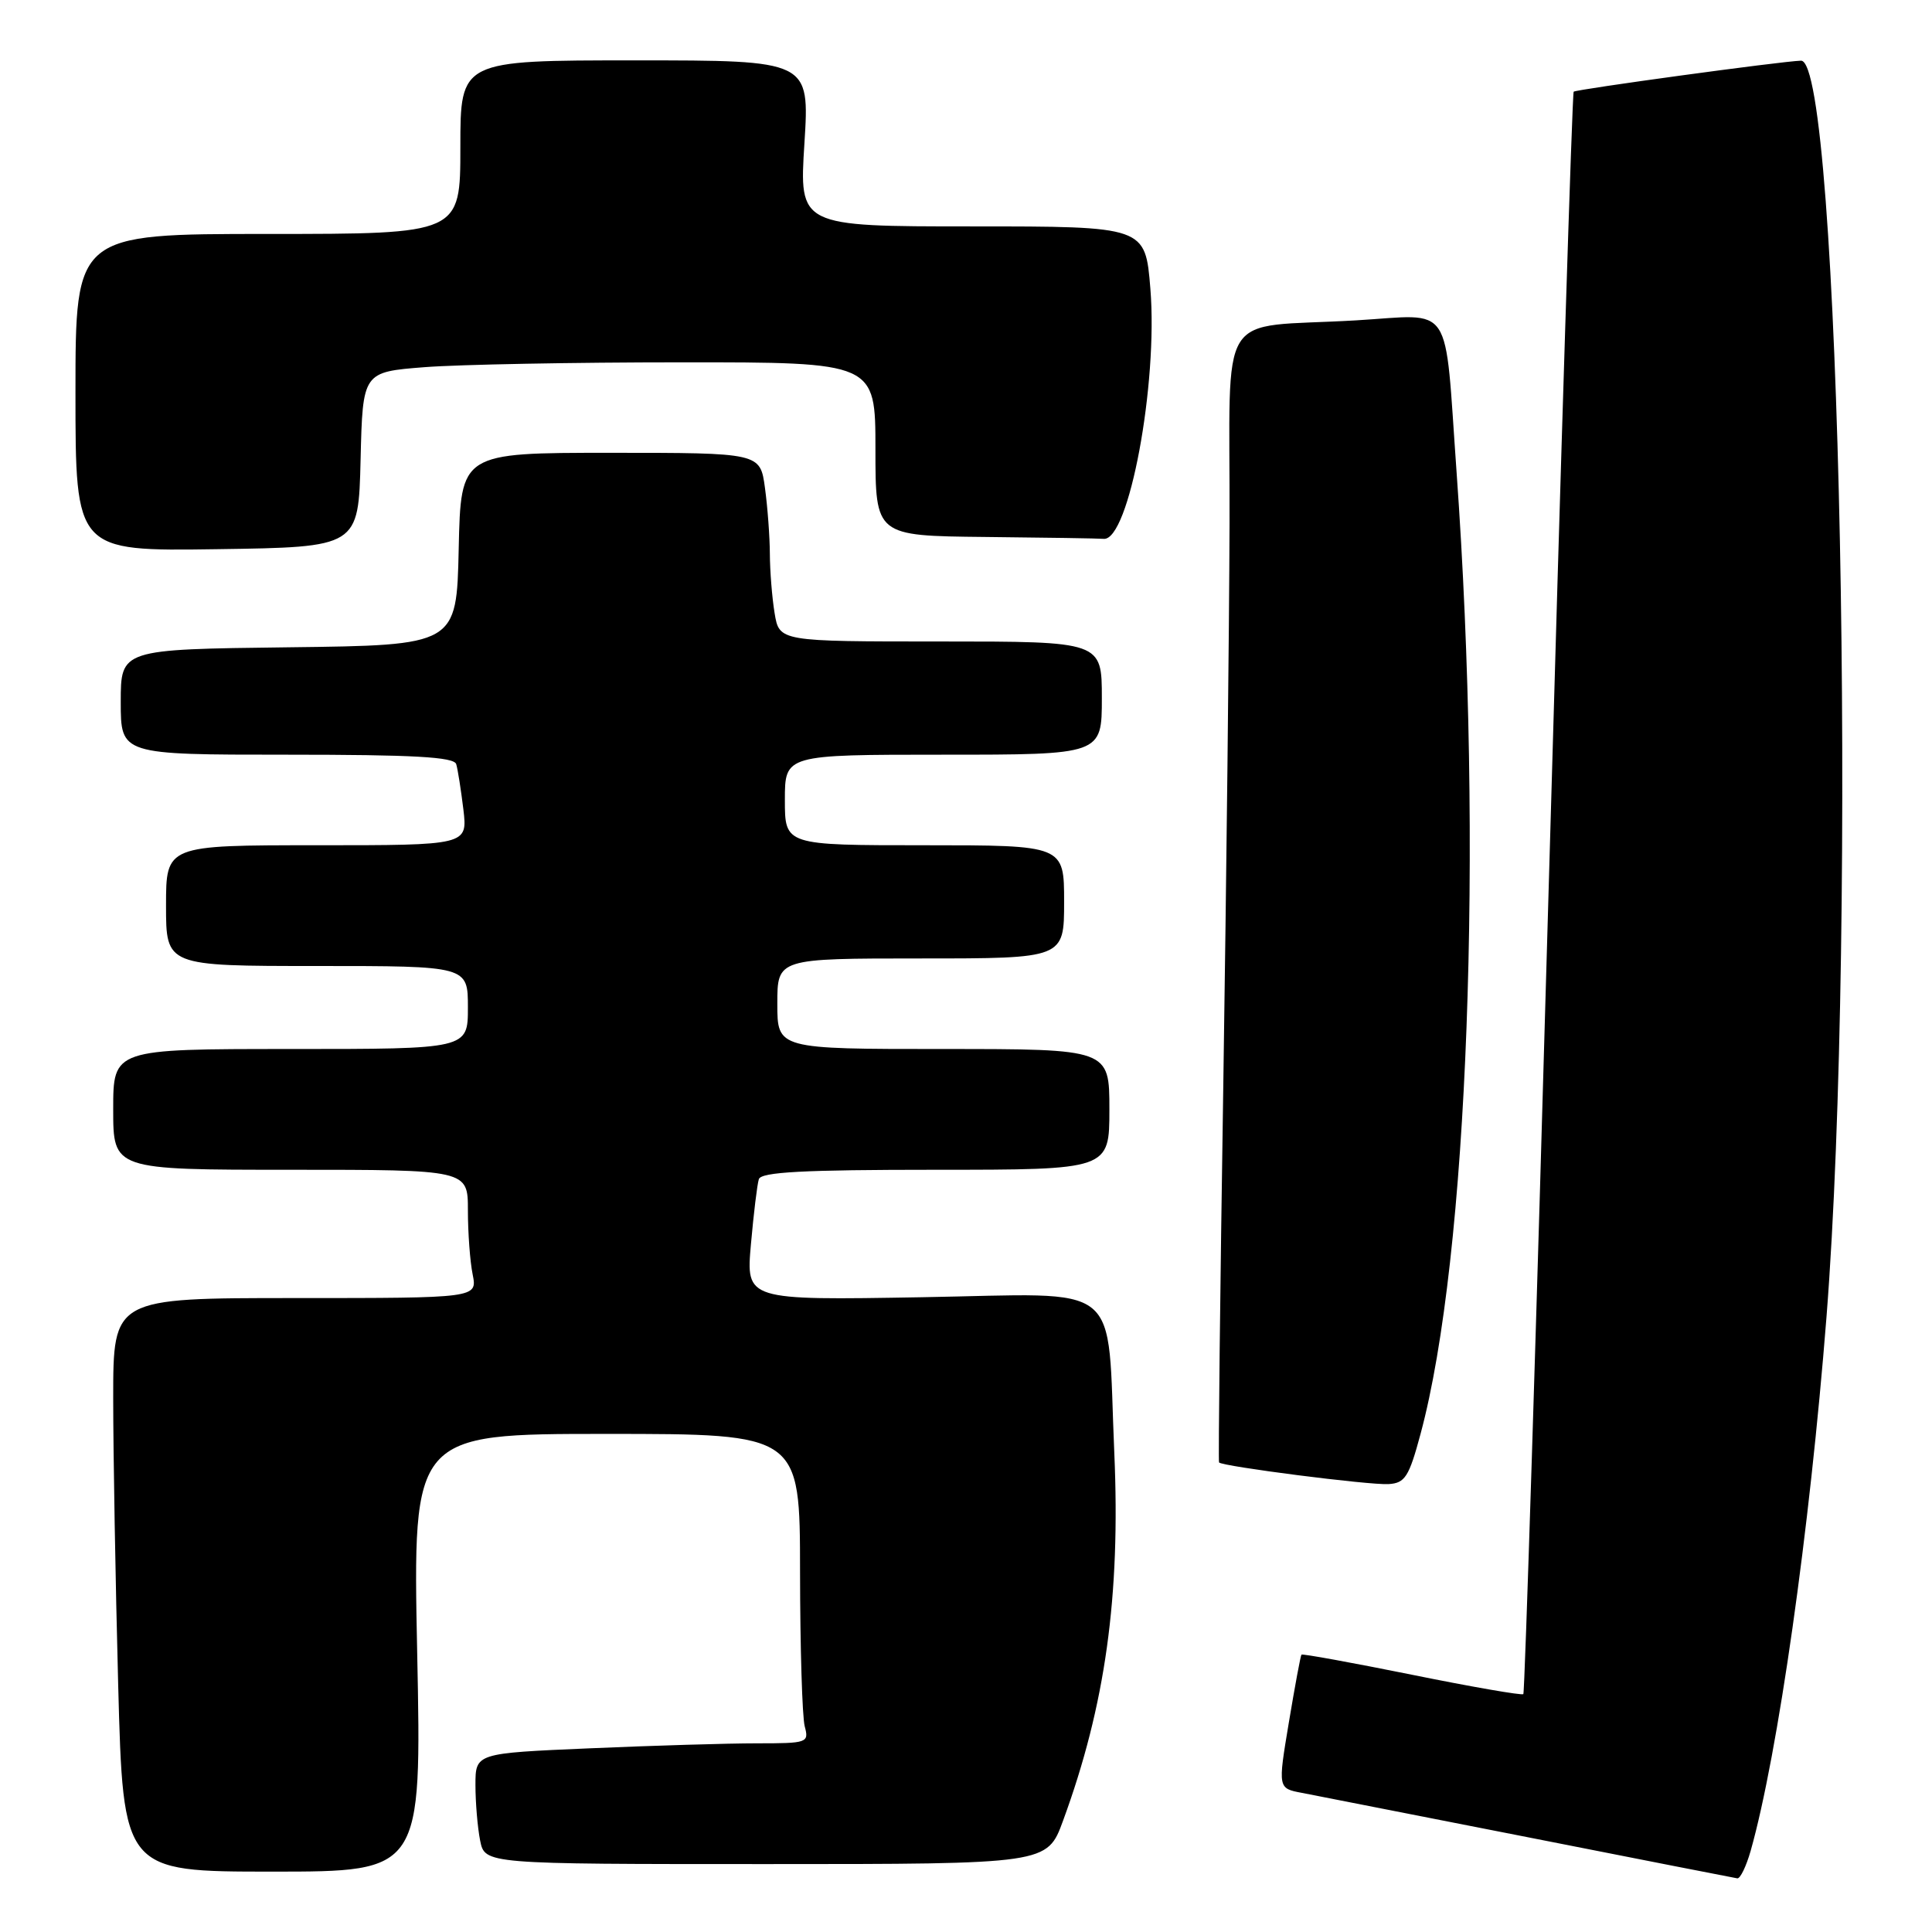 <?xml version="1.0" encoding="UTF-8" standalone="no"?>
<!DOCTYPE svg PUBLIC "-//W3C//DTD SVG 1.1//EN" "http://www.w3.org/Graphics/SVG/1.1/DTD/svg11.dtd" >
<svg xmlns="http://www.w3.org/2000/svg" xmlns:xlink="http://www.w3.org/1999/xlink" version="1.1" viewBox="0 0 256 256">
 <g >
 <path fill="currentColor"
d=" M 231.97 245.25 C 235.58 232.48 239.79 202.85 242.02 174.50 C 246.11 122.25 243.79 7.87 238.64 8.04 C 236.02 8.12 208.83 11.84 208.52 12.15 C 208.33 12.34 206.83 60.12 205.19 118.32 C 203.55 176.52 202.04 224.29 201.85 224.48 C 201.66 224.67 195.01 223.52 187.08 221.91 C 179.15 220.31 172.57 219.11 172.45 219.25 C 172.33 219.39 171.58 223.43 170.78 228.23 C 169.32 236.97 169.32 236.97 172.54 237.57 C 174.32 237.91 187.86 240.57 202.63 243.48 C 217.41 246.40 229.82 248.83 230.20 248.89 C 230.59 248.95 231.38 247.31 231.97 245.25 Z  M 55.28 219.00 C 54.69 190.00 54.69 190.00 80.34 190.00 C 106.00 190.00 106.00 190.00 106.01 208.25 C 106.02 218.29 106.30 227.51 106.63 228.75 C 107.21 230.93 107.00 231.00 100.28 231.00 C 96.45 231.00 86.50 231.30 78.16 231.66 C 63.00 232.31 63.00 232.31 63.00 236.53 C 63.00 238.85 63.28 242.16 63.62 243.88 C 64.25 247.00 64.25 247.00 101.50 247.00 C 138.76 247.00 138.76 247.00 140.86 241.25 C 146.47 225.97 148.48 211.50 147.65 192.50 C 146.64 169.32 149.26 171.43 122.13 171.89 C 98.85 172.29 98.85 172.29 99.50 164.89 C 99.86 160.83 100.33 156.94 100.55 156.25 C 100.84 155.30 106.42 155.00 123.97 155.00 C 147.00 155.00 147.00 155.00 147.00 147.00 C 147.00 139.00 147.00 139.00 125.00 139.00 C 103.00 139.00 103.00 139.00 103.00 133.00 C 103.00 127.00 103.00 127.00 122.00 127.00 C 141.00 127.00 141.00 127.00 141.00 119.50 C 141.00 112.00 141.00 112.00 122.50 112.00 C 104.00 112.00 104.00 112.00 104.00 106.00 C 104.00 100.00 104.00 100.00 125.00 100.00 C 146.00 100.00 146.00 100.00 146.00 92.50 C 146.00 85.00 146.00 85.00 124.63 85.00 C 103.26 85.00 103.26 85.00 102.64 81.25 C 102.30 79.19 102.02 75.65 102.01 73.39 C 102.00 71.13 101.71 67.19 101.36 64.64 C 100.73 60.00 100.73 60.00 80.89 60.00 C 61.06 60.00 61.06 60.00 60.78 72.75 C 60.50 85.50 60.50 85.50 38.25 85.77 C 16.00 86.04 16.00 86.04 16.00 93.02 C 16.00 100.00 16.00 100.00 38.03 100.00 C 54.79 100.00 60.15 100.30 60.45 101.25 C 60.66 101.94 61.08 104.64 61.40 107.25 C 61.96 112.00 61.96 112.00 41.98 112.00 C 22.00 112.00 22.00 112.00 22.00 120.00 C 22.00 128.00 22.00 128.00 42.00 128.00 C 62.00 128.00 62.00 128.00 62.00 133.50 C 62.00 139.00 62.00 139.00 38.50 139.00 C 15.00 139.00 15.00 139.00 15.00 147.00 C 15.00 155.00 15.00 155.00 38.50 155.00 C 62.00 155.00 62.00 155.00 62.00 160.37 C 62.00 163.33 62.28 167.16 62.63 168.87 C 63.25 172.00 63.25 172.00 39.12 172.00 C 15.00 172.00 15.00 172.00 15.00 185.25 C 15.00 192.54 15.30 209.64 15.66 223.25 C 16.32 248.00 16.32 248.00 36.10 248.00 C 55.87 248.00 55.87 248.00 55.28 219.00 Z  M 188.23 190.00 C 194.54 166.61 196.57 112.33 193.00 62.50 C 191.36 39.60 192.74 41.68 179.68 42.45 C 160.91 43.55 163.01 40.18 162.92 69.33 C 162.88 83.17 162.50 116.77 162.09 144.00 C 161.67 171.23 161.42 193.63 161.53 193.78 C 161.90 194.30 181.48 196.81 183.99 196.65 C 186.17 196.52 186.70 195.70 188.23 190.00 Z  M 47.78 60.90 C 48.06 49.29 48.06 49.29 56.28 48.65 C 60.80 48.30 76.09 48.01 90.25 48.01 C 116.00 48.00 116.00 48.00 116.00 59.50 C 116.00 71.00 116.00 71.00 130.50 71.15 C 138.47 71.23 145.56 71.34 146.25 71.40 C 149.58 71.67 153.46 50.87 152.43 38.25 C 151.76 30.00 151.76 30.00 128.83 30.00 C 105.89 30.00 105.89 30.00 106.59 19.00 C 107.28 8.00 107.28 8.00 84.14 8.00 C 61.00 8.00 61.00 8.00 61.00 19.50 C 61.00 31.00 61.00 31.00 35.50 31.00 C 10.00 31.00 10.00 31.00 10.00 52.02 C 10.00 73.04 10.00 73.04 28.75 72.77 C 47.50 72.50 47.50 72.50 47.78 60.90 Z "/>
</g>
</svg>